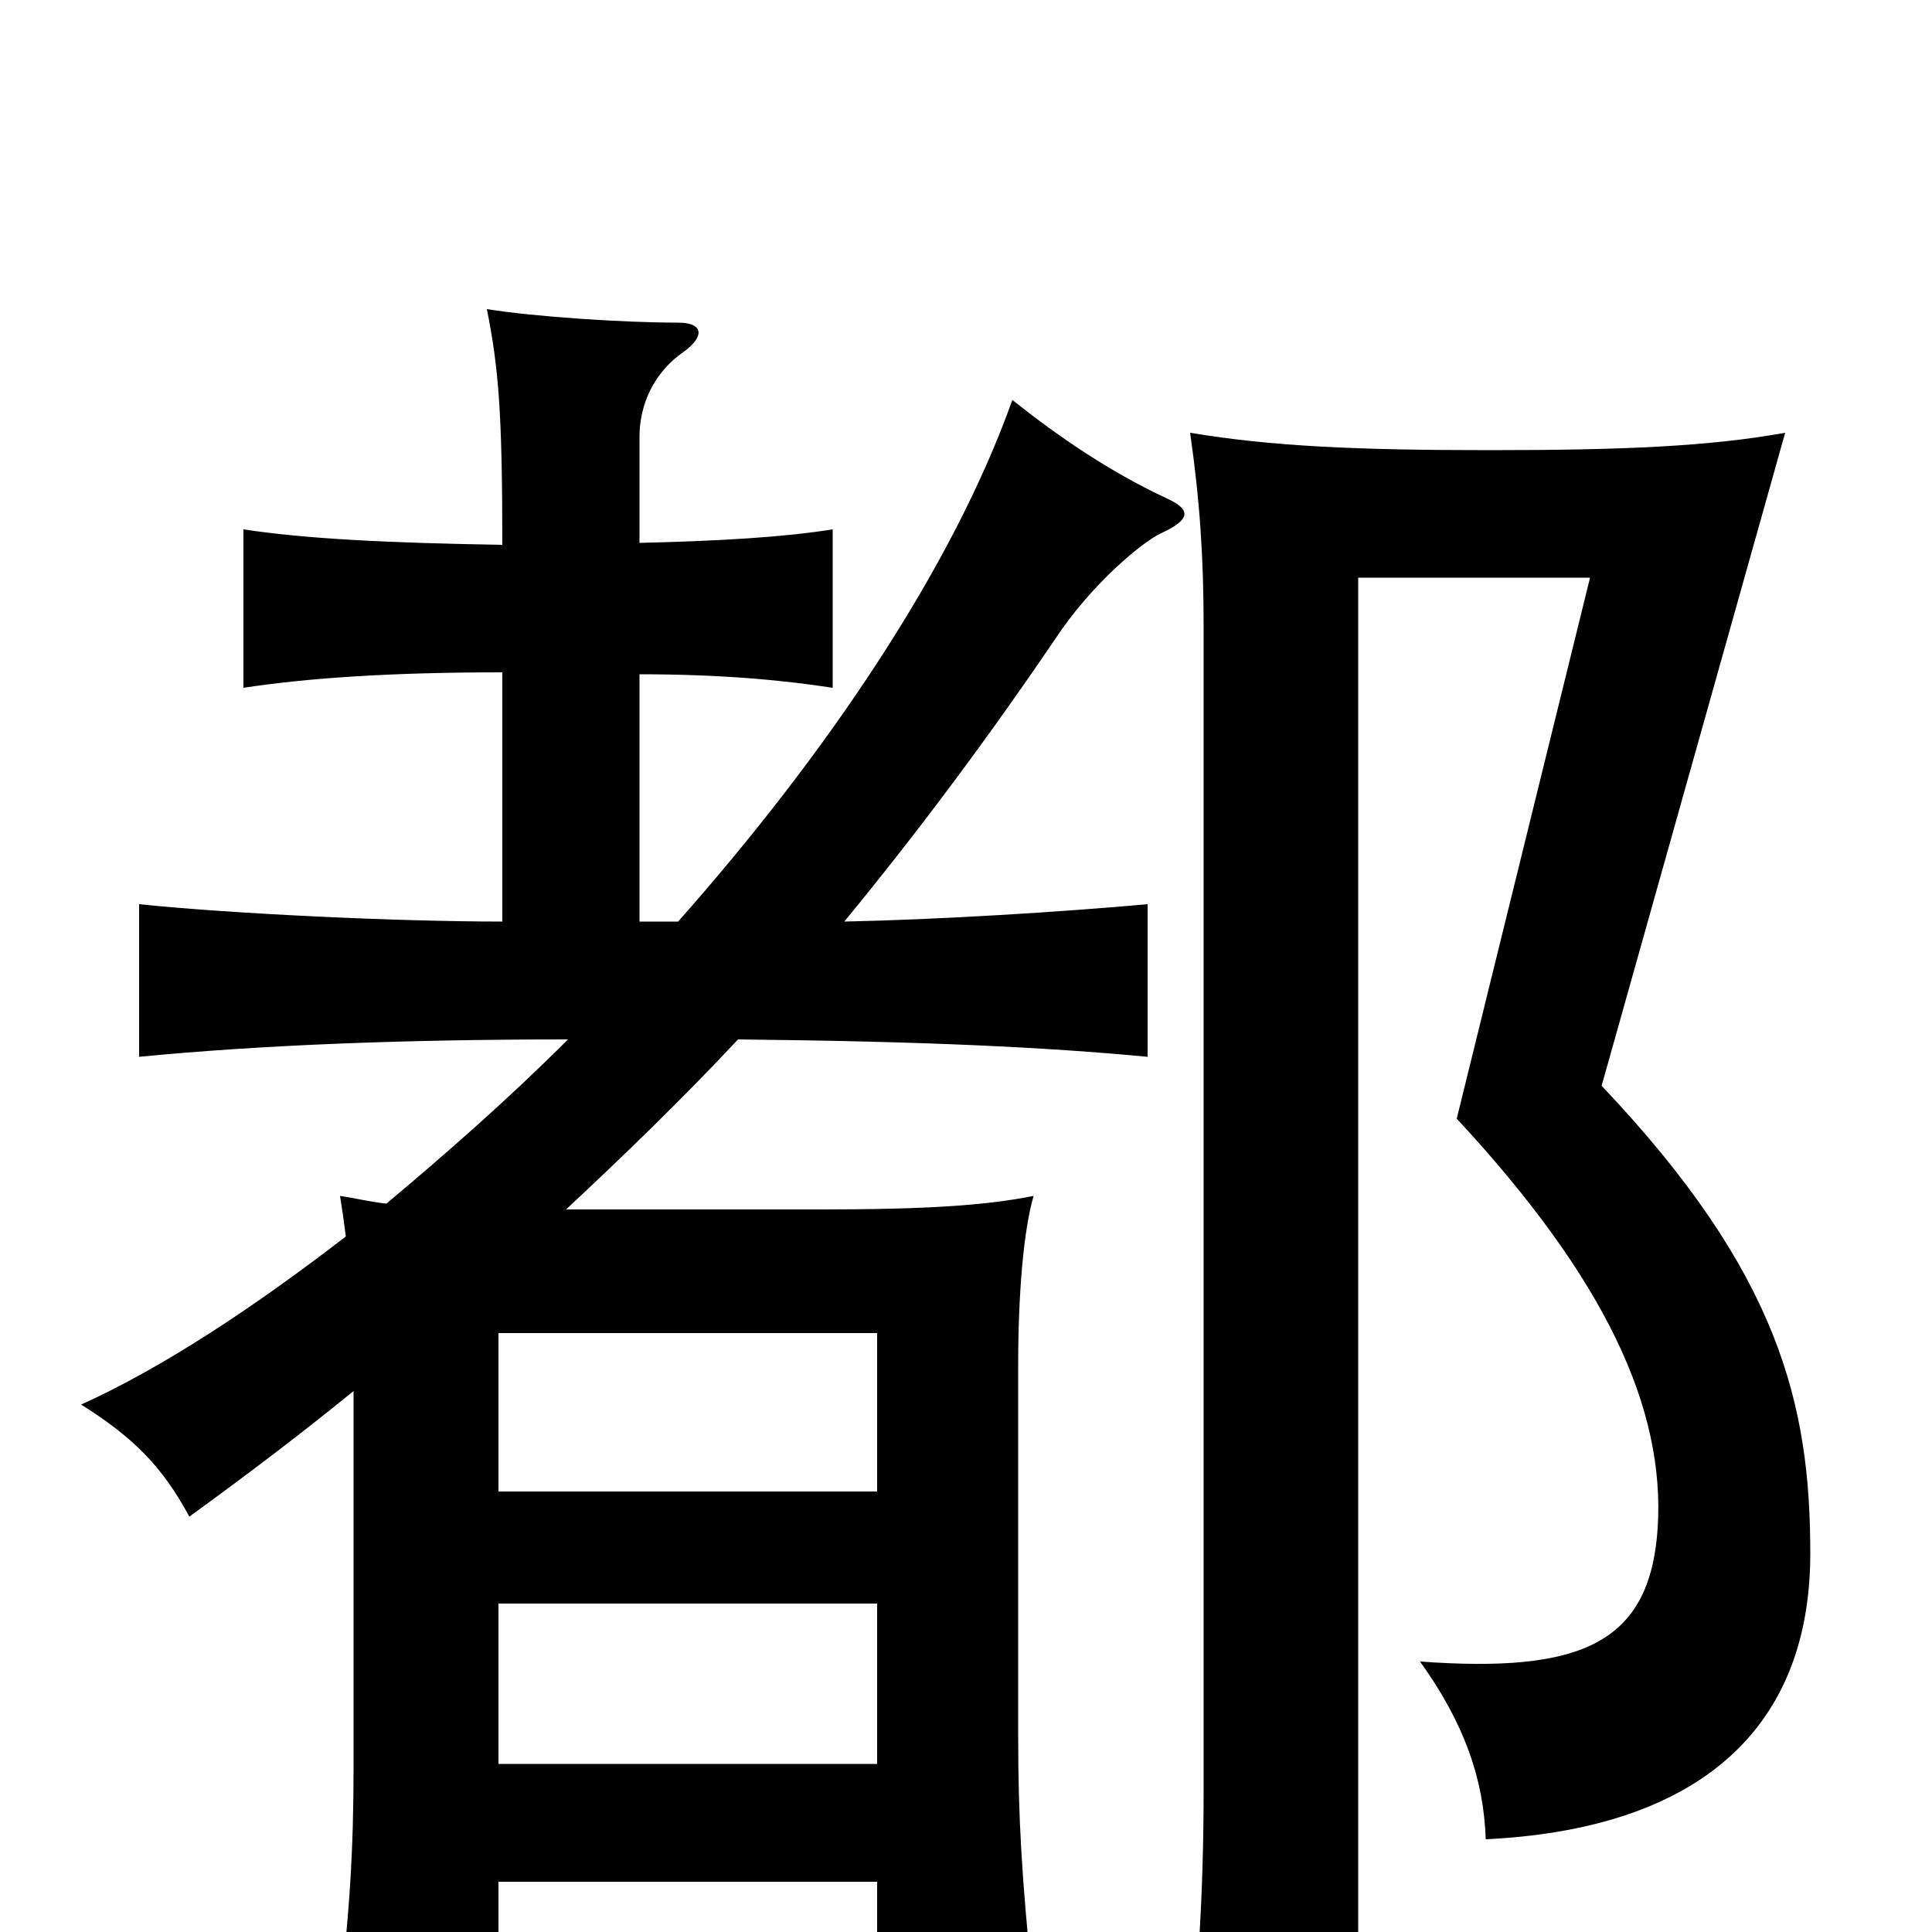 <svg xmlns="http://www.w3.org/2000/svg" viewBox="0 -1000 1000 1000">
	<path fill="#000000" d="M937 -196C937 -273 921 -341 829 -438L924 -776C885 -769 841 -767 771 -767C702 -767 658 -769 616 -776C621 -741 623 -712 623 -675V-75C623 -18 620 24 614 84H703V-701H823L754 -421C831 -338 862 -271 858 -209C854 -149 818 -134 735 -140C758 -108 768 -79 769 -48C873 -53 937 -100 937 -196ZM454 -228H258V-310H454ZM258 -170H454V-87H258ZM331 -719V-774C331 -790 338 -807 354 -818C365 -826 364 -833 351 -833C323 -833 277 -836 252 -840C258 -810 260 -787 260 -718C201 -719 159 -721 126 -726V-644C159 -649 201 -652 260 -652V-523C206 -523 120 -527 72 -532V-453C134 -459 207 -462 294 -462C263 -431 231 -403 200 -377C191 -378 183 -380 176 -381C177 -375 178 -368 179 -360C131 -323 84 -292 42 -273C69 -256 84 -241 98 -215C127 -236 156 -258 183 -280V-85C183 -43 181 -9 175 40H258V-26H454V23H534C529 -28 527 -58 527 -102V-293C527 -332 530 -364 535 -381C510 -376 479 -374 425 -374H293C323 -402 353 -431 382 -462C479 -461 541 -458 594 -453V-532C550 -528 486 -524 437 -523C474 -568 510 -616 546 -669C565 -698 592 -720 601 -724C616 -731 617 -736 604 -742C576 -755 549 -773 524 -793C493 -706 428 -610 351 -523H331V-651C373 -651 405 -648 431 -644V-726C406 -722 373 -720 331 -719Z"/>
</svg>
